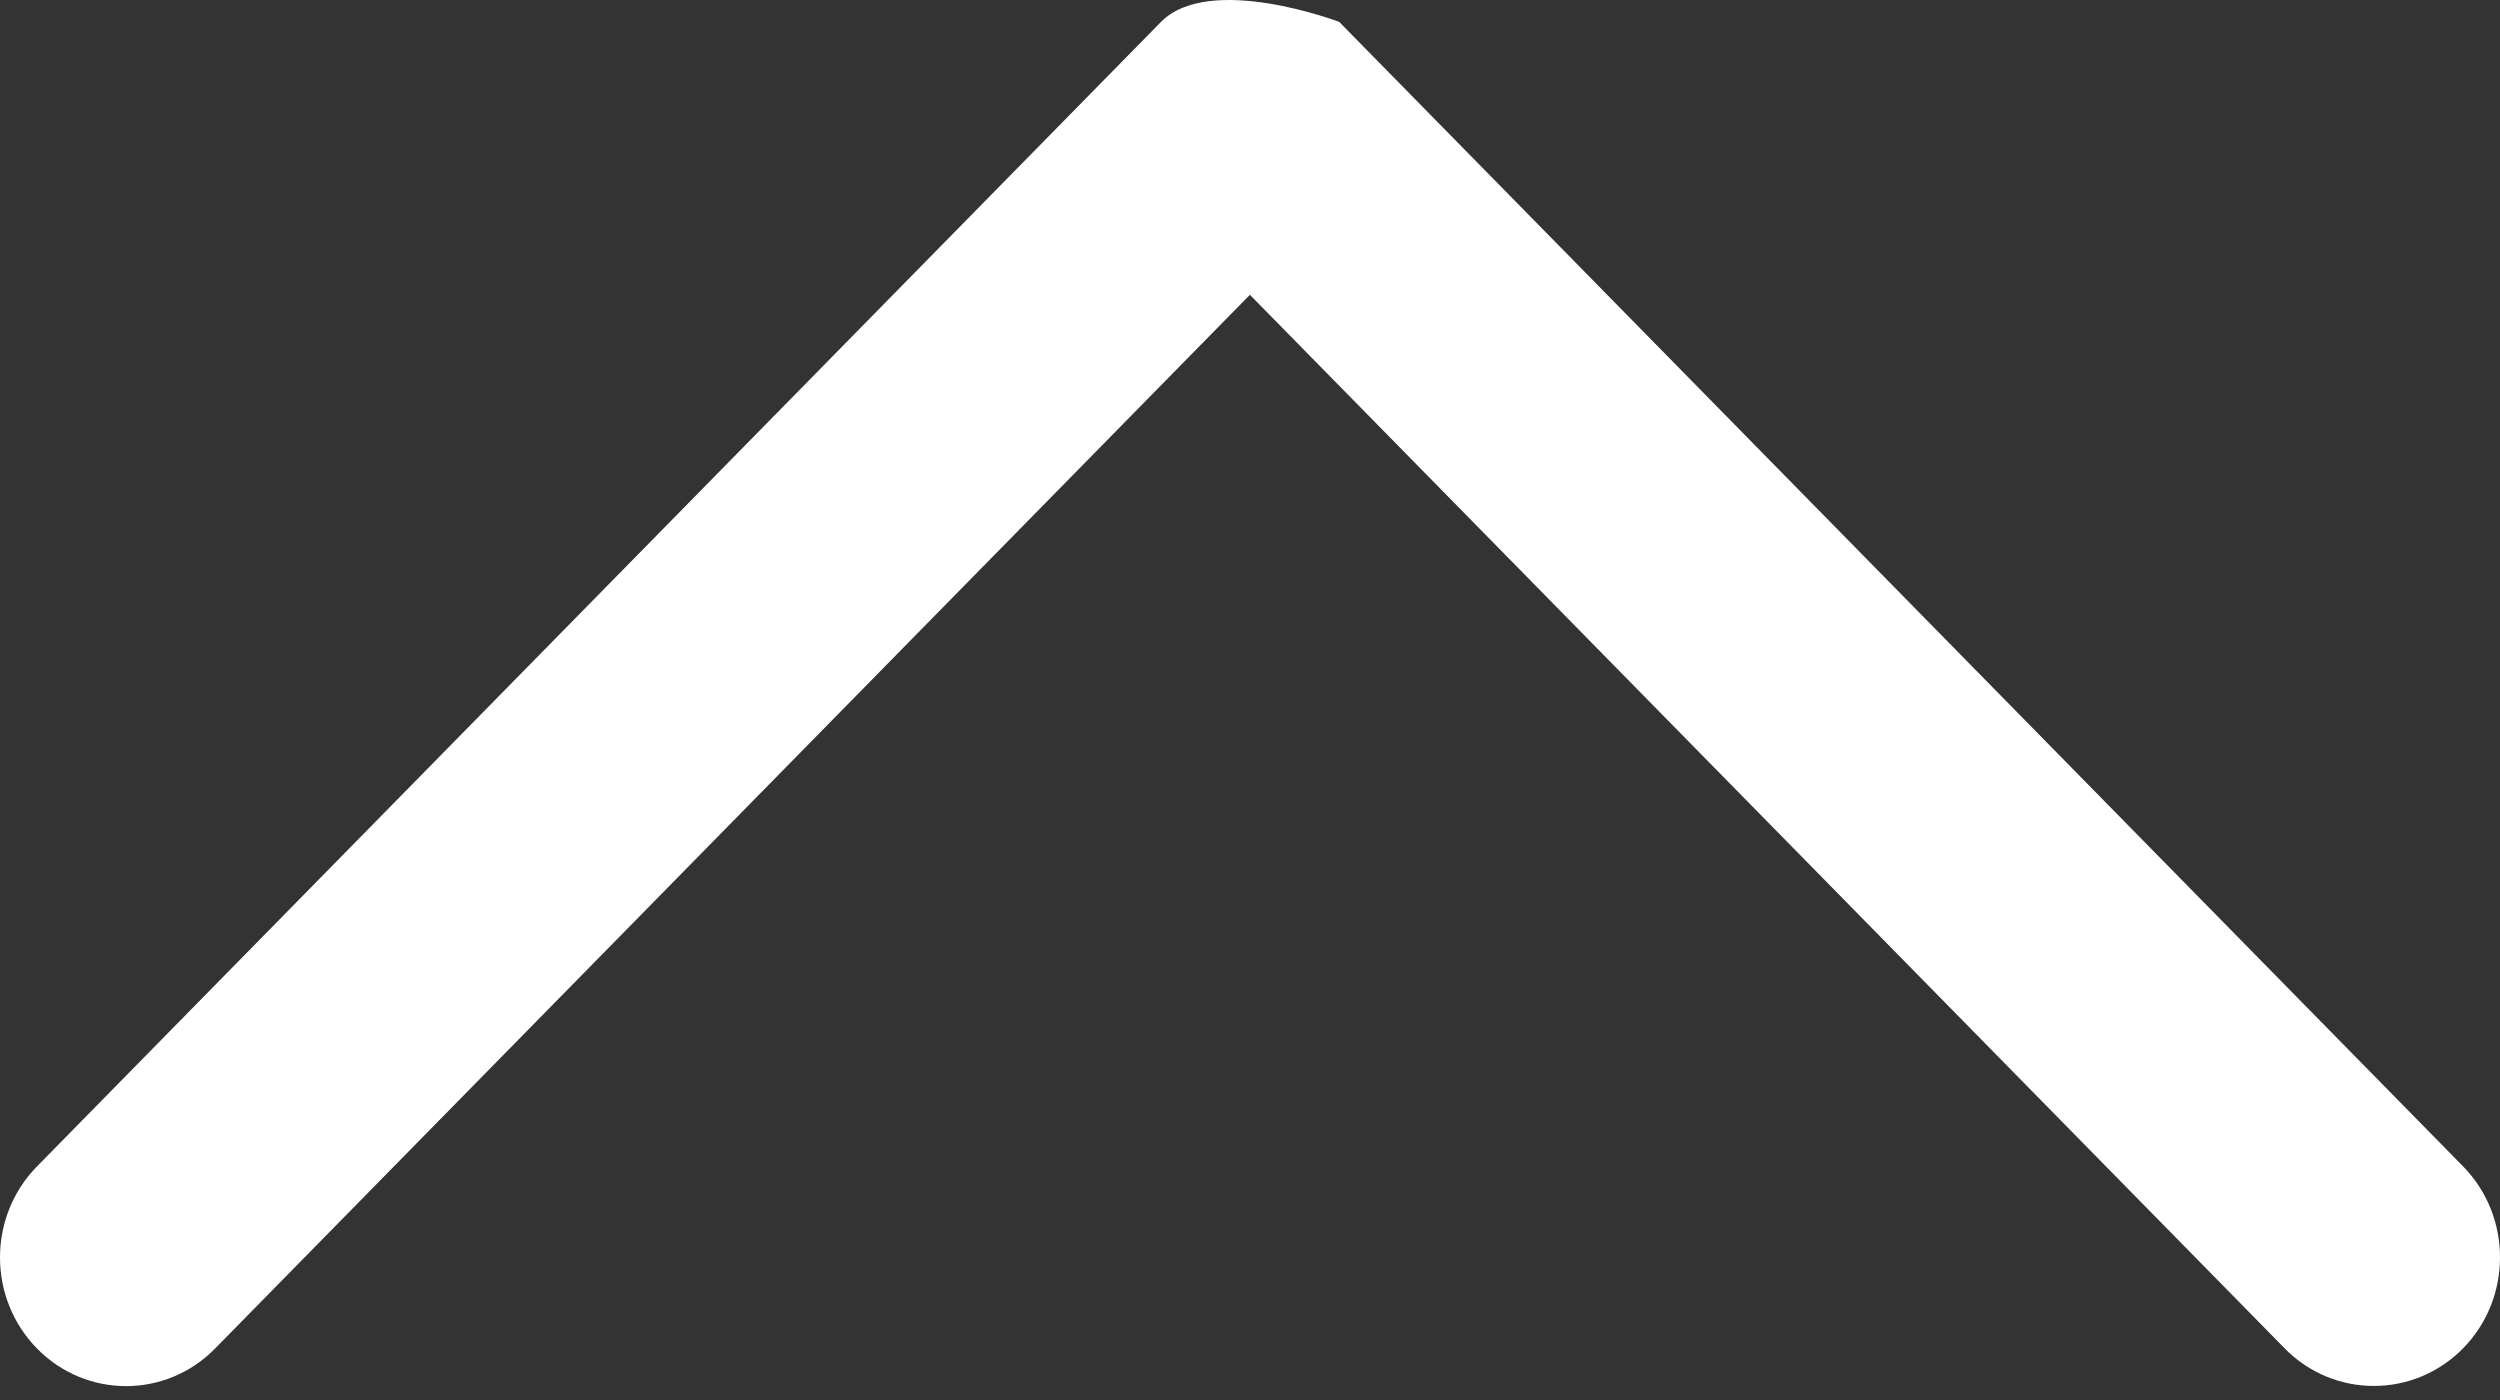 <svg width="25" height="14" viewBox="0 0 25 14" fill="none" xmlns="http://www.w3.org/2000/svg">
<rect x="0" y="0" width="25" height="14" fill="#333333" stroke="none"/>
<path d="M11.608 0.221L0.369 11.665C-0.123 12.167 -0.123 12.981 0.369 13.484C0.861 13.987 1.66 13.987 2.152 13.484L12.499 2.948L22.846 13.483C23.338 13.985 24.138 13.985 24.631 13.483C25.123 12.981 25.123 12.166 24.631 11.664L13.392 0.219C13.392 0.219 12.094 -0.275 11.608 0.221Z" fill="white"/>
</svg>
